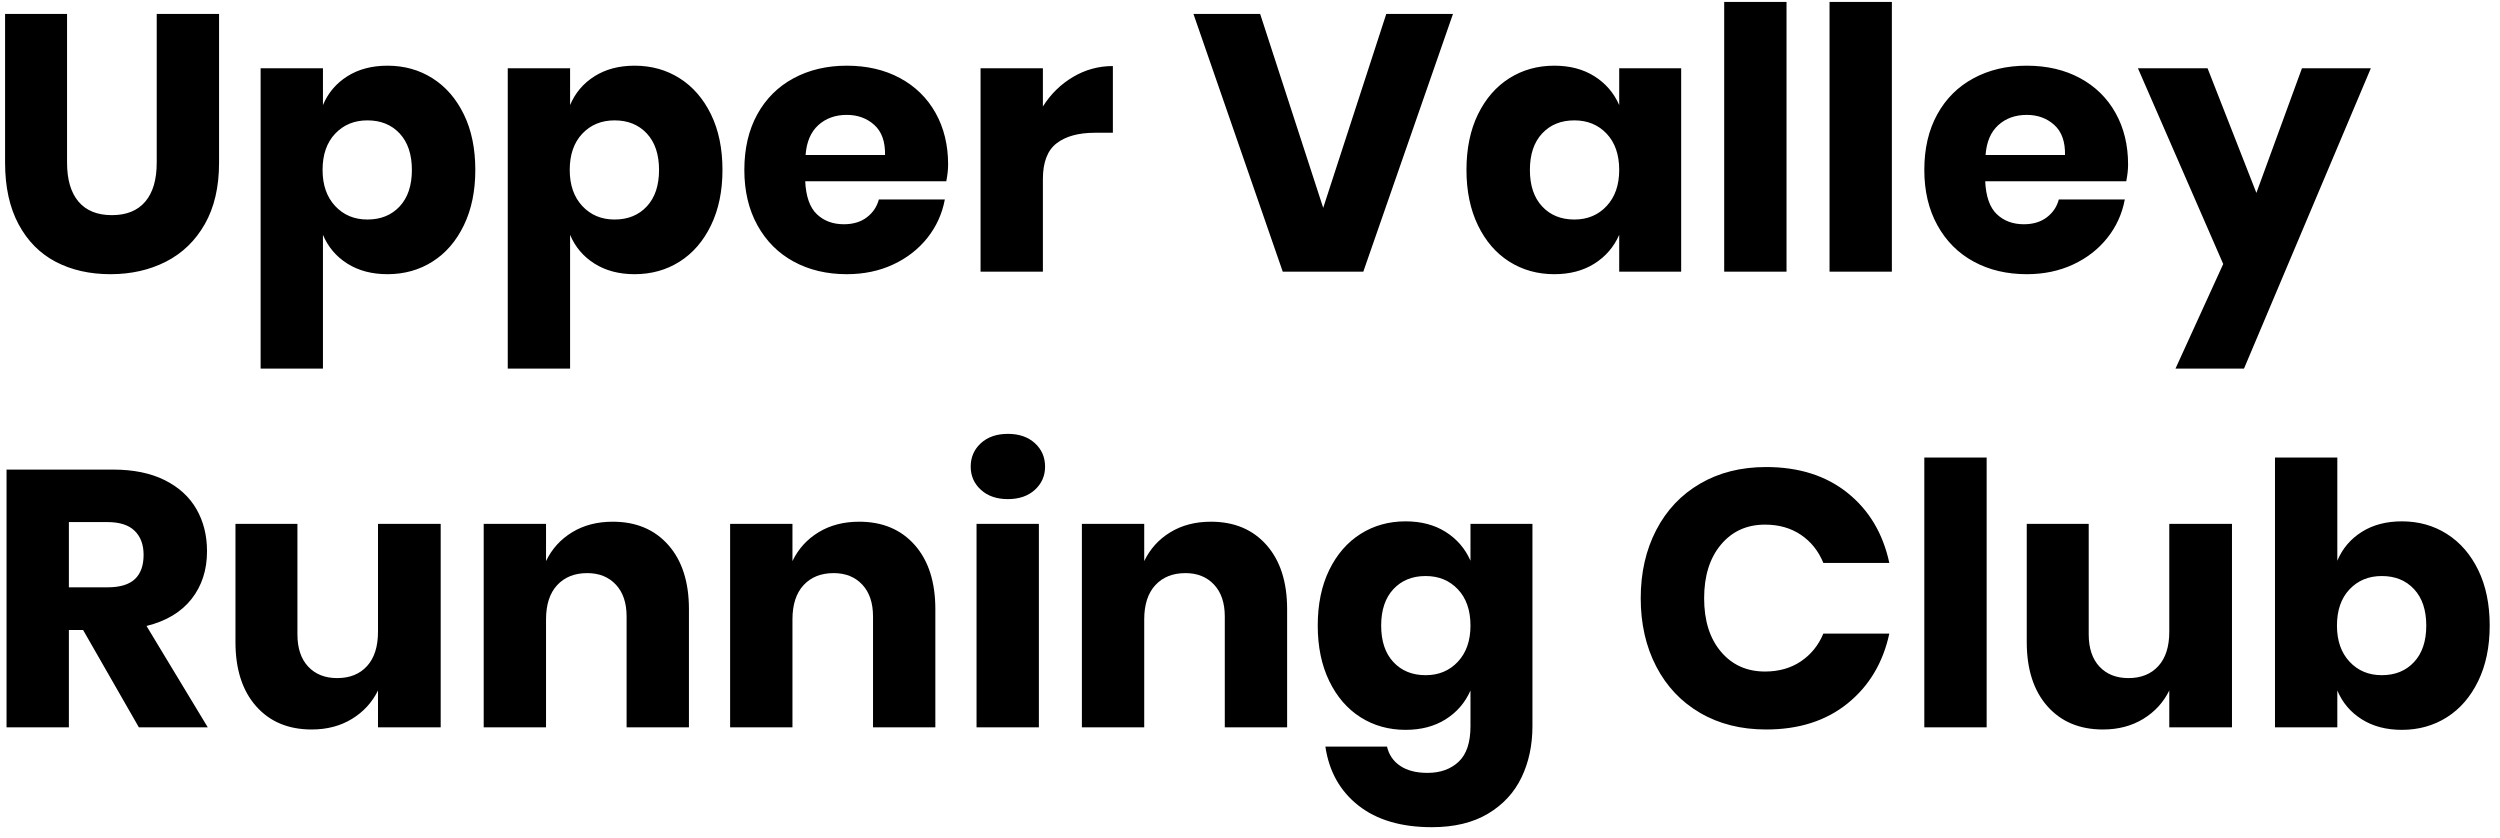 <?xml version="1.0" encoding="UTF-8"?>
<svg width="167px" height="56px" viewBox="0 0 167 56" version="1.1" xmlns="http://www.w3.org/2000/svg" xmlns:xlink="http://www.w3.org/1999/xlink">
    <!-- Generator: Sketch 63.1 (92452) - https://sketch.com -->
    <title>UpperValleyRunningClub</title>
    <desc>Created with Sketch.</desc>
    <g id="Page-1" stroke="none" stroke-width="1" fill="none" fill-rule="evenodd">
        <path d="M7.377,18.316 C8.756,18.316 9.994,18.036 11.09,17.476 C12.186,16.916 13.05,16.08 13.683,14.968 C14.316,13.856 14.633,12.489 14.633,10.865 L14.633,10.865 L14.633,0.93 L10.469,0.93 L10.469,10.865 C10.469,12.002 10.213,12.87 9.702,13.471 C9.191,14.071 8.448,14.372 7.474,14.372 C6.5,14.372 5.757,14.071 5.246,13.471 C4.735,12.87 4.479,12.002 4.479,10.865 L4.479,10.865 L4.479,0.93 L0.339,0.93 L0.339,10.865 C0.339,12.489 0.64,13.86 1.24,14.98 C1.841,16.101 2.669,16.937 3.724,17.489 C4.779,18.04 5.997,18.316 7.377,18.316 Z M21.573,24.623 L21.573,15.687 C21.914,16.498 22.458,17.14 23.204,17.61 C23.951,18.081 24.844,18.316 25.883,18.316 C27.003,18.316 28.005,18.036 28.89,17.476 C29.775,16.916 30.473,16.109 30.984,15.053 C31.496,13.998 31.751,12.765 31.751,11.352 C31.751,9.924 31.496,8.686 30.984,7.639 C30.473,6.592 29.775,5.788 28.89,5.228 C28.005,4.668 27.003,4.388 25.883,4.388 C24.844,4.388 23.951,4.623 23.204,5.094 C22.458,5.565 21.914,6.206 21.573,7.018 L21.573,7.018 L21.573,4.558 L17.409,4.558 L17.409,24.623 L21.573,24.623 Z M24.544,14.664 C23.667,14.664 22.949,14.364 22.389,13.763 C21.828,13.162 21.548,12.359 21.548,11.352 C21.548,10.33 21.828,9.522 22.389,8.929 C22.949,8.337 23.667,8.041 24.544,8.041 C25.436,8.041 26.155,8.333 26.699,8.917 C27.242,9.502 27.514,10.313 27.514,11.352 C27.514,12.391 27.242,13.203 26.699,13.787 C26.155,14.372 25.436,14.664 24.544,14.664 Z M38.082,24.623 L38.082,15.687 C38.423,16.498 38.967,17.14 39.714,17.61 C40.461,18.081 41.353,18.316 42.392,18.316 C43.513,18.316 44.515,18.036 45.4,17.476 C46.284,16.916 46.982,16.109 47.494,15.053 C48.005,13.998 48.261,12.765 48.261,11.352 C48.261,9.924 48.005,8.686 47.494,7.639 C46.982,6.592 46.284,5.788 45.4,5.228 C44.515,4.668 43.513,4.388 42.392,4.388 C41.353,4.388 40.461,4.623 39.714,5.094 C38.967,5.565 38.423,6.206 38.082,7.018 L38.082,7.018 L38.082,4.558 L33.918,4.558 L33.918,24.623 L38.082,24.623 Z M41.053,14.664 C40.177,14.664 39.458,14.364 38.898,13.763 C38.338,13.162 38.058,12.359 38.058,11.352 C38.058,10.33 38.338,9.522 38.898,8.929 C39.458,8.337 40.177,8.041 41.053,8.041 C41.946,8.041 42.664,8.333 43.208,8.917 C43.752,9.502 44.024,10.313 44.024,11.352 C44.024,12.391 43.752,13.203 43.208,13.787 C42.664,14.372 41.946,14.664 41.053,14.664 Z M56.564,18.316 C57.701,18.316 58.732,18.101 59.657,17.671 C60.582,17.241 61.345,16.648 61.946,15.894 C62.546,15.139 62.936,14.282 63.115,13.325 L63.115,13.325 L58.707,13.325 C58.577,13.812 58.309,14.209 57.904,14.518 C57.498,14.826 56.986,14.98 56.37,14.98 C55.639,14.98 55.038,14.757 54.568,14.311 C54.097,13.864 53.837,13.13 53.788,12.107 L53.788,12.107 L63.212,12.107 C63.293,11.701 63.334,11.328 63.334,10.987 C63.334,9.688 63.054,8.54 62.494,7.541 C61.934,6.543 61.142,5.768 60.12,5.216 C59.097,4.664 57.912,4.388 56.564,4.388 C55.233,4.388 54.048,4.668 53.009,5.228 C51.97,5.788 51.163,6.592 50.586,7.639 C50.01,8.686 49.722,9.924 49.722,11.352 C49.722,12.765 50.014,13.998 50.598,15.053 C51.183,16.109 51.991,16.916 53.021,17.476 C54.052,18.036 55.233,18.316 56.564,18.316 Z M59.121,10.354 L53.813,10.354 C53.878,9.477 54.162,8.812 54.665,8.357 C55.168,7.903 55.801,7.675 56.564,7.675 C57.295,7.675 57.908,7.899 58.403,8.345 C58.898,8.791 59.137,9.461 59.121,10.354 L59.121,10.354 Z M69.665,18.146 L69.665,11.961 C69.665,10.841 69.969,10.045 70.578,9.575 C71.187,9.104 72.043,8.868 73.147,8.868 L73.147,8.868 L74.34,8.868 L74.34,4.412 C73.382,4.412 72.494,4.656 71.674,5.143 C70.854,5.63 70.184,6.287 69.665,7.115 L69.665,7.115 L69.665,4.558 L65.501,4.558 L65.501,18.146 L69.665,18.146 Z M91.069,18.146 L97.059,0.93 L92.603,0.93 L88.39,13.885 L84.178,0.93 L79.722,0.93 L85.687,18.146 L91.069,18.146 Z M103.828,18.316 C104.867,18.316 105.76,18.081 106.507,17.61 C107.254,17.14 107.806,16.498 108.163,15.687 L108.163,15.687 L108.163,18.146 L112.302,18.146 L112.302,4.558 L108.163,4.558 L108.163,7.018 C107.806,6.206 107.254,5.565 106.507,5.094 C105.76,4.623 104.867,4.388 103.828,4.388 C102.708,4.388 101.706,4.668 100.821,5.228 C99.936,5.788 99.238,6.592 98.727,7.639 C98.216,8.686 97.96,9.924 97.96,11.352 C97.96,12.765 98.216,13.998 98.727,15.053 C99.238,16.109 99.936,16.916 100.821,17.476 C101.706,18.036 102.708,18.316 103.828,18.316 Z M105.168,14.664 C104.275,14.664 103.557,14.372 103.013,13.787 C102.469,13.203 102.197,12.391 102.197,11.352 C102.197,10.313 102.469,9.502 103.013,8.917 C103.557,8.333 104.275,8.041 105.168,8.041 C106.044,8.041 106.763,8.337 107.323,8.929 C107.883,9.522 108.163,10.33 108.163,11.352 C108.163,12.359 107.883,13.162 107.323,13.763 C106.763,14.364 106.044,14.664 105.168,14.664 Z M119.34,18.146 L119.34,0.127 L115.176,0.127 L115.176,18.146 L119.34,18.146 Z M126.377,18.146 L126.377,0.127 L122.213,0.127 L122.213,18.146 L126.377,18.146 Z M135.387,18.316 C136.523,18.316 137.554,18.101 138.479,17.671 C139.404,17.241 140.167,16.648 140.768,15.894 C141.369,15.139 141.758,14.282 141.937,13.325 L141.937,13.325 L137.529,13.325 C137.4,13.812 137.132,14.209 136.726,14.518 C136.32,14.826 135.809,14.98 135.192,14.98 C134.461,14.98 133.861,14.757 133.39,14.311 C132.919,13.864 132.659,13.13 132.611,12.107 L132.611,12.107 L142.034,12.107 C142.115,11.701 142.156,11.328 142.156,10.987 C142.156,9.688 141.876,8.54 141.316,7.541 C140.756,6.543 139.964,5.768 138.942,5.216 C137.919,4.664 136.734,4.388 135.387,4.388 C134.055,4.388 132.87,4.668 131.831,5.228 C130.792,5.788 129.985,6.592 129.409,7.639 C128.832,8.686 128.544,9.924 128.544,11.352 C128.544,12.765 128.836,13.998 129.421,15.053 C130.005,16.109 130.813,16.916 131.844,17.476 C132.874,18.036 134.055,18.316 135.387,18.316 Z M137.943,10.354 L132.635,10.354 C132.7,9.477 132.984,8.812 133.487,8.357 C133.99,7.903 134.624,7.675 135.387,7.675 C136.117,7.675 136.73,7.899 137.225,8.345 C137.72,8.791 137.96,9.461 137.943,10.354 L137.943,10.354 Z M149.899,24.623 L158.373,4.558 L153.771,4.558 L150.727,12.886 L147.464,4.558 L142.813,4.558 L148.511,17.635 L145.322,24.623 L149.899,24.623 Z M4.601,48.584 L4.601,42.082 L5.55,42.082 L9.276,48.584 L13.878,48.584 L9.787,41.815 C11.102,41.49 12.105,40.889 12.795,40.013 C13.484,39.136 13.829,38.073 13.829,36.823 C13.829,35.768 13.594,34.83 13.123,34.01 C12.652,33.19 11.946,32.545 11.005,32.074 C10.063,31.604 8.911,31.368 7.547,31.368 L7.547,31.368 L0.437,31.368 L0.437,48.584 L4.601,48.584 Z M7.182,39.233 L4.601,39.233 L4.601,34.875 L7.182,34.875 C7.993,34.875 8.598,35.07 8.996,35.459 C9.394,35.849 9.592,36.384 9.592,37.066 C9.592,37.781 9.398,38.32 9.008,38.686 C8.618,39.051 8.01,39.233 7.182,39.233 L7.182,39.233 Z M20.818,48.73 C21.841,48.73 22.738,48.495 23.509,48.024 C24.28,47.553 24.86,46.92 25.25,46.125 L25.25,46.125 L25.25,48.584 L29.438,48.584 L29.438,34.996 L25.25,34.996 L25.25,42.204 C25.25,43.194 25.006,43.957 24.519,44.493 C24.032,45.029 23.367,45.297 22.522,45.297 C21.711,45.297 21.066,45.041 20.587,44.53 C20.108,44.018 19.868,43.3 19.868,42.375 L19.868,42.375 L19.868,34.996 L15.729,34.996 L15.729,42.886 C15.729,44.704 16.187,46.133 17.105,47.172 C18.022,48.211 19.26,48.73 20.818,48.73 Z M36.475,48.584 L36.475,41.376 C36.475,40.386 36.723,39.623 37.218,39.087 C37.713,38.552 38.383,38.284 39.227,38.284 C40.022,38.284 40.659,38.539 41.138,39.051 C41.617,39.562 41.857,40.272 41.857,41.181 L41.857,41.181 L41.857,48.584 L46.021,48.584 L46.021,40.694 C46.021,38.876 45.562,37.448 44.645,36.409 C43.728,35.37 42.49,34.85 40.931,34.85 C39.892,34.85 38.987,35.086 38.216,35.557 C37.445,36.027 36.865,36.669 36.475,37.48 L36.475,37.48 L36.475,34.996 L32.311,34.996 L32.311,48.584 L36.475,48.584 Z M52.936,48.584 L52.936,41.376 C52.936,40.386 53.184,39.623 53.679,39.087 C54.174,38.552 54.844,38.284 55.688,38.284 C56.483,38.284 57.12,38.539 57.599,39.051 C58.078,39.562 58.318,40.272 58.318,41.181 L58.318,41.181 L58.318,48.584 L62.481,48.584 L62.481,40.694 C62.481,38.876 62.023,37.448 61.106,36.409 C60.188,35.37 58.951,34.85 57.392,34.85 C56.353,34.85 55.448,35.086 54.677,35.557 C53.906,36.027 53.326,36.669 52.936,37.48 L52.936,37.48 L52.936,34.996 L48.772,34.996 L48.772,48.584 L52.936,48.584 Z M67.327,33.341 C68.074,33.341 68.675,33.134 69.129,32.72 C69.584,32.306 69.811,31.79 69.811,31.173 C69.811,30.54 69.584,30.017 69.129,29.603 C68.675,29.189 68.074,28.982 67.327,28.982 C66.58,28.982 65.98,29.189 65.525,29.603 C65.071,30.017 64.843,30.54 64.843,31.173 C64.843,31.79 65.071,32.306 65.525,32.72 C65.98,33.134 66.58,33.341 67.327,33.341 Z M69.397,48.584 L69.397,34.996 L65.233,34.996 L65.233,48.584 L69.397,48.584 Z M76.434,48.584 L76.434,41.376 C76.434,40.386 76.682,39.623 77.177,39.087 C77.672,38.552 78.342,38.284 79.186,38.284 C79.981,38.284 80.618,38.539 81.097,39.051 C81.576,39.562 81.816,40.272 81.816,41.181 L81.816,41.181 L81.816,48.584 L85.98,48.584 L85.98,40.694 C85.98,38.876 85.521,37.448 84.604,36.409 C83.687,35.37 82.449,34.85 80.89,34.85 C79.851,34.85 78.946,35.086 78.175,35.557 C77.404,36.027 76.824,36.669 76.434,37.48 L76.434,37.48 L76.434,34.996 L72.27,34.996 L72.27,48.584 L76.434,48.584 Z M95.647,55.256 C97.14,55.256 98.39,54.956 99.397,54.355 C100.403,53.754 101.15,52.947 101.637,51.932 C102.124,50.918 102.367,49.777 102.367,48.511 L102.367,48.511 L102.367,34.996 L98.228,34.996 L98.228,37.456 C97.871,36.644 97.319,36.003 96.572,35.532 C95.825,35.061 94.932,34.826 93.894,34.826 C92.773,34.826 91.771,35.106 90.886,35.666 C90.002,36.226 89.303,37.03 88.792,38.077 C88.281,39.124 88.025,40.362 88.025,41.79 C88.025,43.203 88.281,44.436 88.792,45.491 C89.303,46.547 90.002,47.354 90.886,47.914 C91.771,48.474 92.773,48.754 93.894,48.754 C94.932,48.754 95.825,48.519 96.572,48.048 C97.319,47.578 97.871,46.936 98.228,46.125 L98.228,46.125 L98.228,48.511 C98.228,49.599 97.964,50.39 97.436,50.885 C96.909,51.38 96.215,51.628 95.355,51.628 C94.608,51.628 94.003,51.474 93.54,51.165 C93.078,50.857 92.782,50.427 92.652,49.875 L92.652,49.875 L88.536,49.875 C88.78,51.53 89.514,52.841 90.74,53.807 C91.966,54.773 93.601,55.256 95.647,55.256 Z M95.233,45.102 C94.34,45.102 93.622,44.81 93.078,44.225 C92.534,43.641 92.262,42.829 92.262,41.79 C92.262,40.751 92.534,39.94 93.078,39.355 C93.622,38.771 94.34,38.479 95.233,38.479 C96.109,38.479 96.828,38.775 97.388,39.367 C97.948,39.96 98.228,40.768 98.228,41.79 C98.228,42.797 97.948,43.6 97.388,44.201 C96.828,44.802 96.109,45.102 95.233,45.102 Z M117.976,48.73 C120.168,48.73 121.982,48.15 123.418,46.989 C124.855,45.828 125.784,44.274 126.206,42.326 L126.206,42.326 L121.799,42.326 C121.474,43.105 120.975,43.722 120.302,44.177 C119.628,44.631 118.828,44.858 117.903,44.858 C116.685,44.858 115.703,44.416 114.957,43.531 C114.21,42.647 113.836,41.457 113.836,39.964 C113.836,38.47 114.21,37.277 114.957,36.384 C115.703,35.492 116.685,35.045 117.903,35.045 C118.828,35.045 119.628,35.272 120.302,35.727 C120.975,36.182 121.474,36.807 121.799,37.602 L121.799,37.602 L126.206,37.602 C125.784,35.638 124.855,34.079 123.418,32.927 C121.982,31.774 120.168,31.198 117.976,31.198 C116.304,31.198 114.835,31.567 113.569,32.306 C112.302,33.044 111.324,34.079 110.634,35.41 C109.944,36.742 109.6,38.259 109.6,39.964 C109.6,41.668 109.944,43.186 110.634,44.517 C111.324,45.849 112.302,46.884 113.569,47.622 C114.835,48.361 116.304,48.73 117.976,48.73 Z M132.708,48.584 L132.708,30.565 L128.544,30.565 L128.544,48.584 L132.708,48.584 Z M140.476,48.73 C141.499,48.73 142.395,48.495 143.167,48.024 C143.938,47.553 144.518,46.92 144.908,46.125 L144.908,46.125 L144.908,48.584 L149.096,48.584 L149.096,34.996 L144.908,34.996 L144.908,42.204 C144.908,43.194 144.664,43.957 144.177,44.493 C143.69,45.029 143.024,45.297 142.18,45.297 C141.369,45.297 140.723,45.041 140.244,44.53 C139.766,44.018 139.526,43.3 139.526,42.375 L139.526,42.375 L139.526,34.996 L135.387,34.996 L135.387,42.886 C135.387,44.704 135.845,46.133 136.762,47.172 C137.68,48.211 138.917,48.73 140.476,48.73 Z M160.443,48.754 C161.563,48.754 162.566,48.474 163.45,47.914 C164.335,47.354 165.033,46.547 165.545,45.491 C166.056,44.436 166.312,43.203 166.312,41.79 C166.312,40.362 166.056,39.124 165.545,38.077 C165.033,37.03 164.335,36.226 163.45,35.666 C162.566,35.106 161.563,34.826 160.443,34.826 C159.404,34.826 158.511,35.061 157.765,35.532 C157.018,36.003 156.474,36.644 156.133,37.456 L156.133,37.456 L156.133,30.565 L151.969,30.565 L151.969,48.584 L156.133,48.584 L156.133,46.125 C156.474,46.936 157.018,47.578 157.765,48.048 C158.511,48.519 159.404,48.754 160.443,48.754 Z M159.104,45.102 C158.227,45.102 157.509,44.802 156.949,44.201 C156.389,43.6 156.109,42.797 156.109,41.79 C156.109,40.768 156.389,39.96 156.949,39.367 C157.509,38.775 158.227,38.479 159.104,38.479 C159.997,38.479 160.715,38.771 161.259,39.355 C161.803,39.94 162.075,40.751 162.075,41.79 C162.075,42.829 161.803,43.641 161.259,44.225 C160.715,44.81 159.997,45.102 159.104,45.102 Z" id="UpperValleyRunningClub" fill="#000000" fill-rule="nonzero"></path>
    </g>
</svg>
